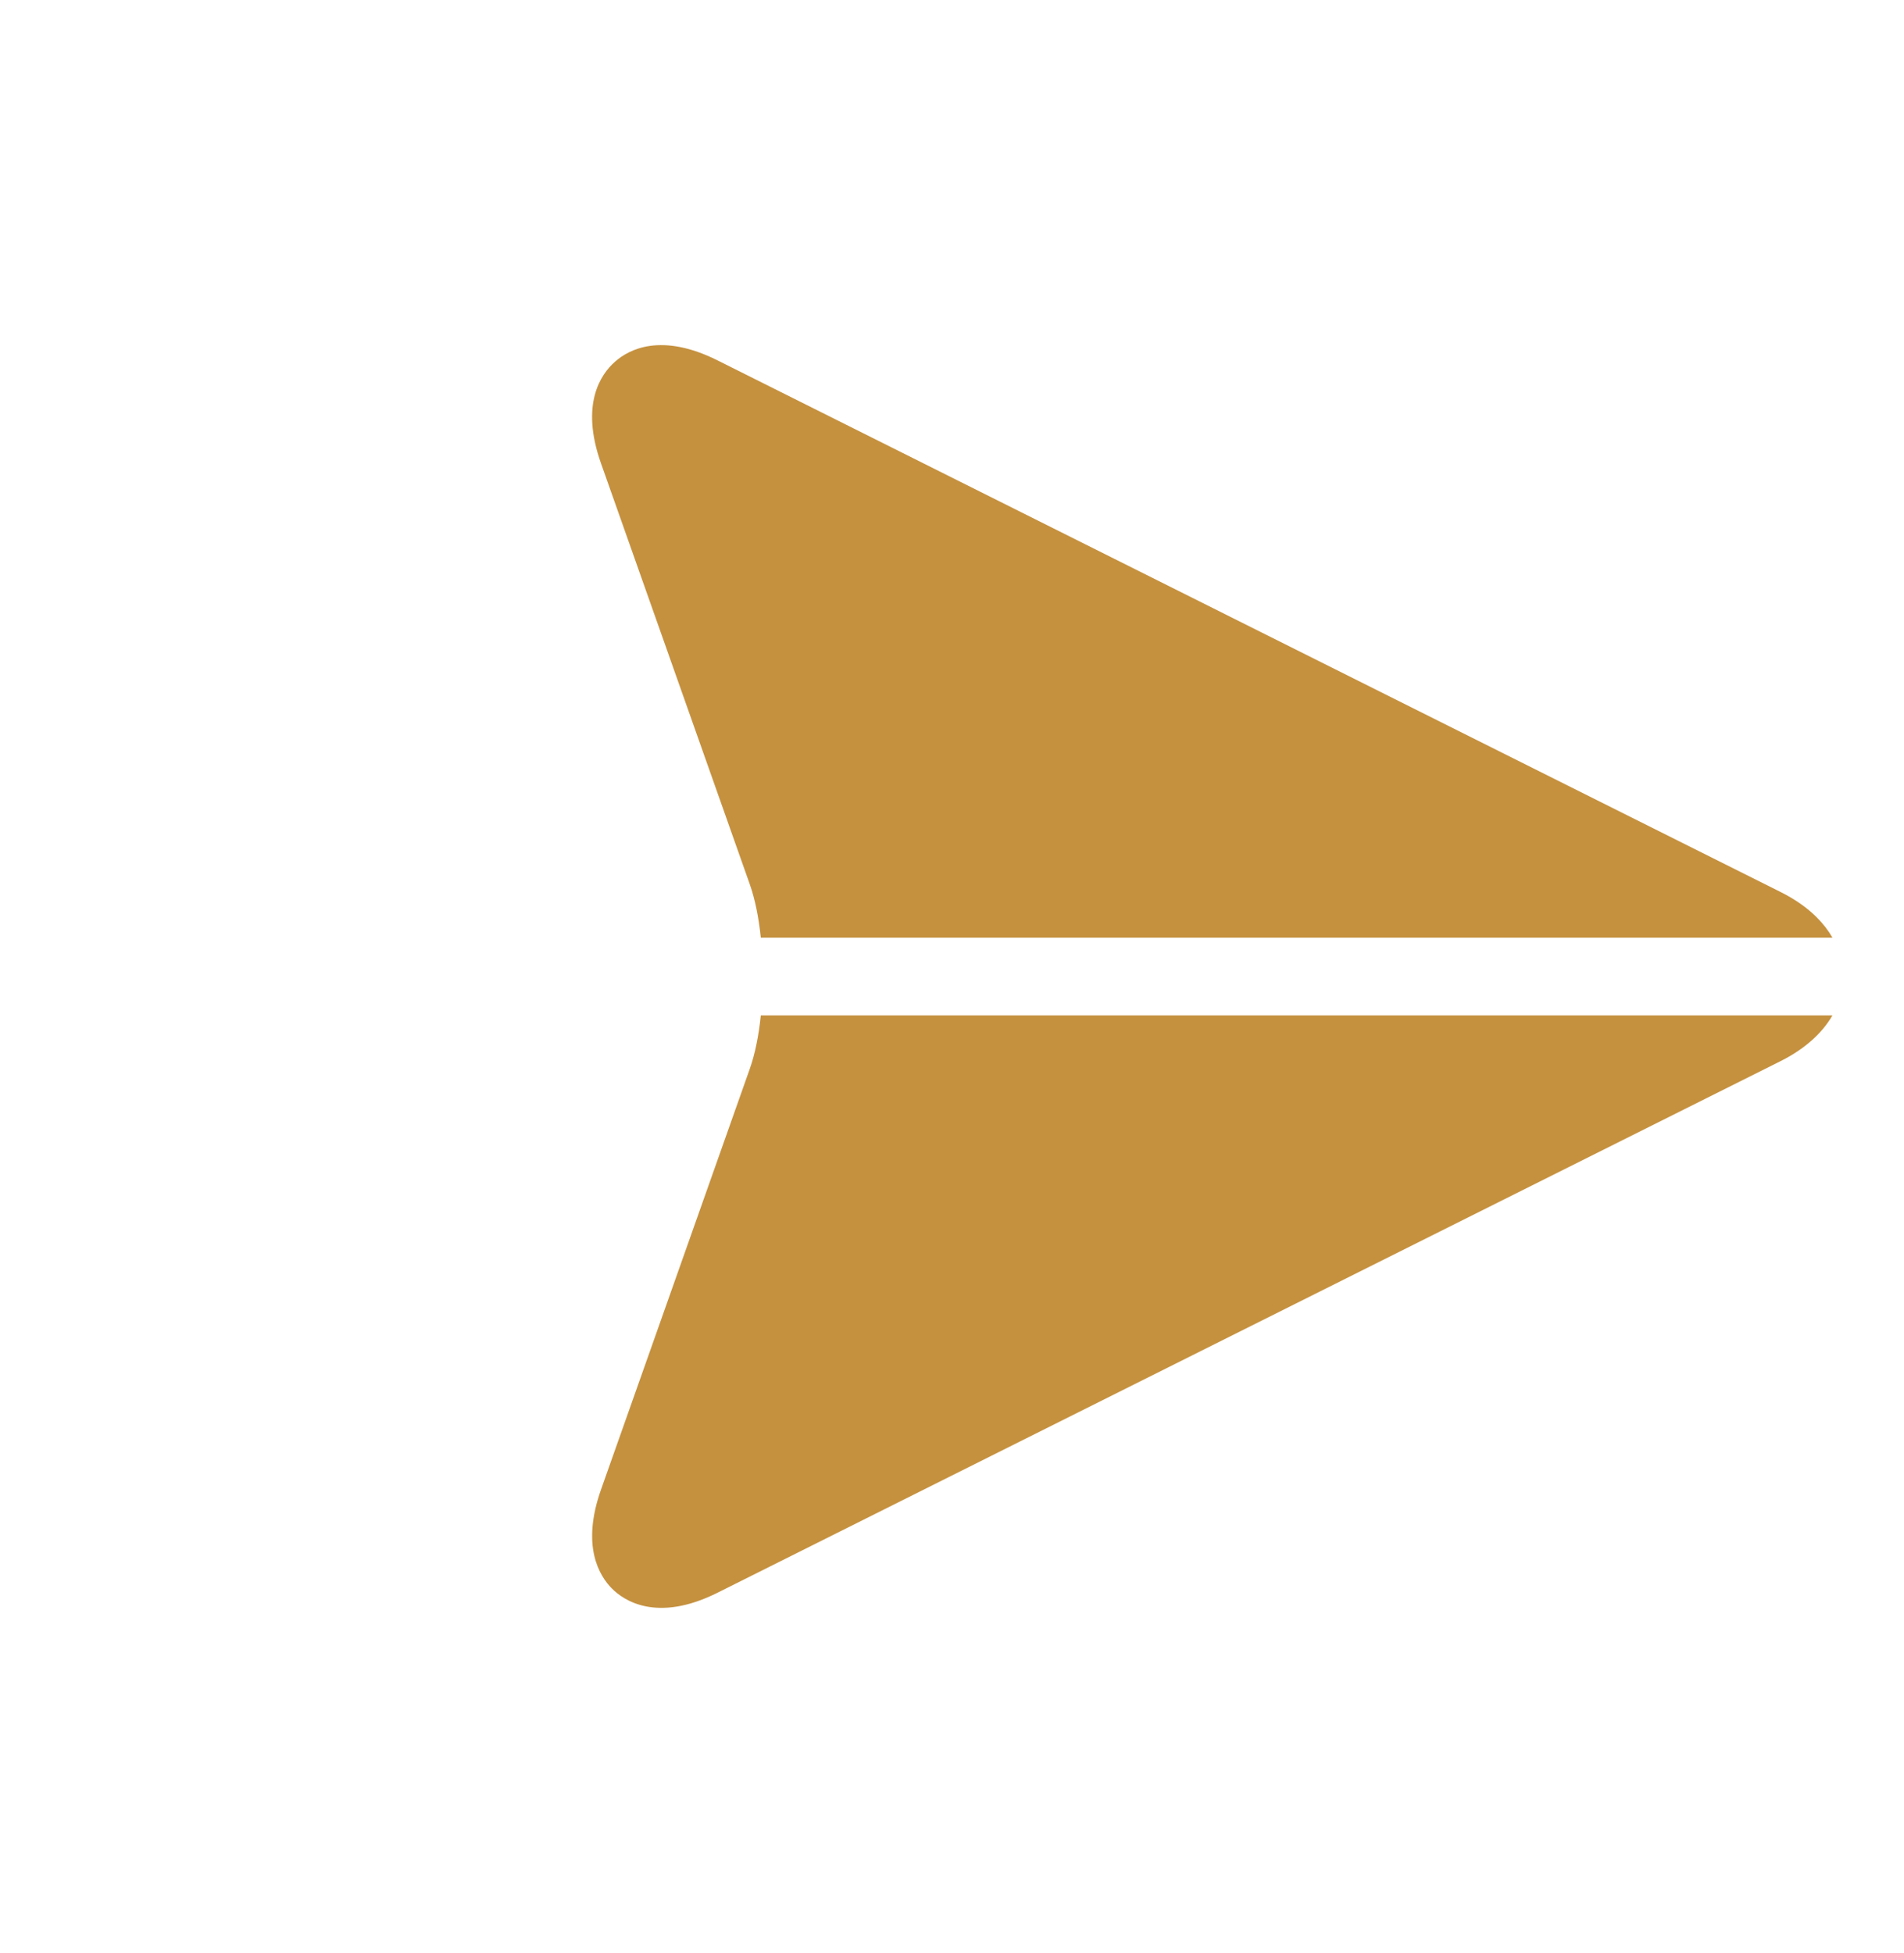 <svg width="39" height="40" viewBox="0 0 39 40" fill="none" xmlns="http://www.w3.org/2000/svg">
<path d="M37.534 20.796L15.584 20.796C15.542 21.203 15.467 21.582 15.358 21.89L12.31 30.509C11.901 31.667 12.277 32.277 12.538 32.538L12.538 32.538C12.771 32.771 13.448 33.245 14.699 32.619L36.469 21.734C36.957 21.49 37.321 21.167 37.534 20.796Z" fill="#C5913F"/>
<path d="M15.584 19.205L37.535 19.205C37.452 19.058 37.344 18.919 37.214 18.789C37.016 18.59 36.765 18.415 36.469 18.267L14.7 7.382C13.548 6.806 12.887 7.151 12.597 7.408C12.305 7.665 11.881 8.278 12.311 9.492L15.358 18.111C15.467 18.419 15.542 18.798 15.584 19.205Z" fill="#C5913F"/>
</svg>
